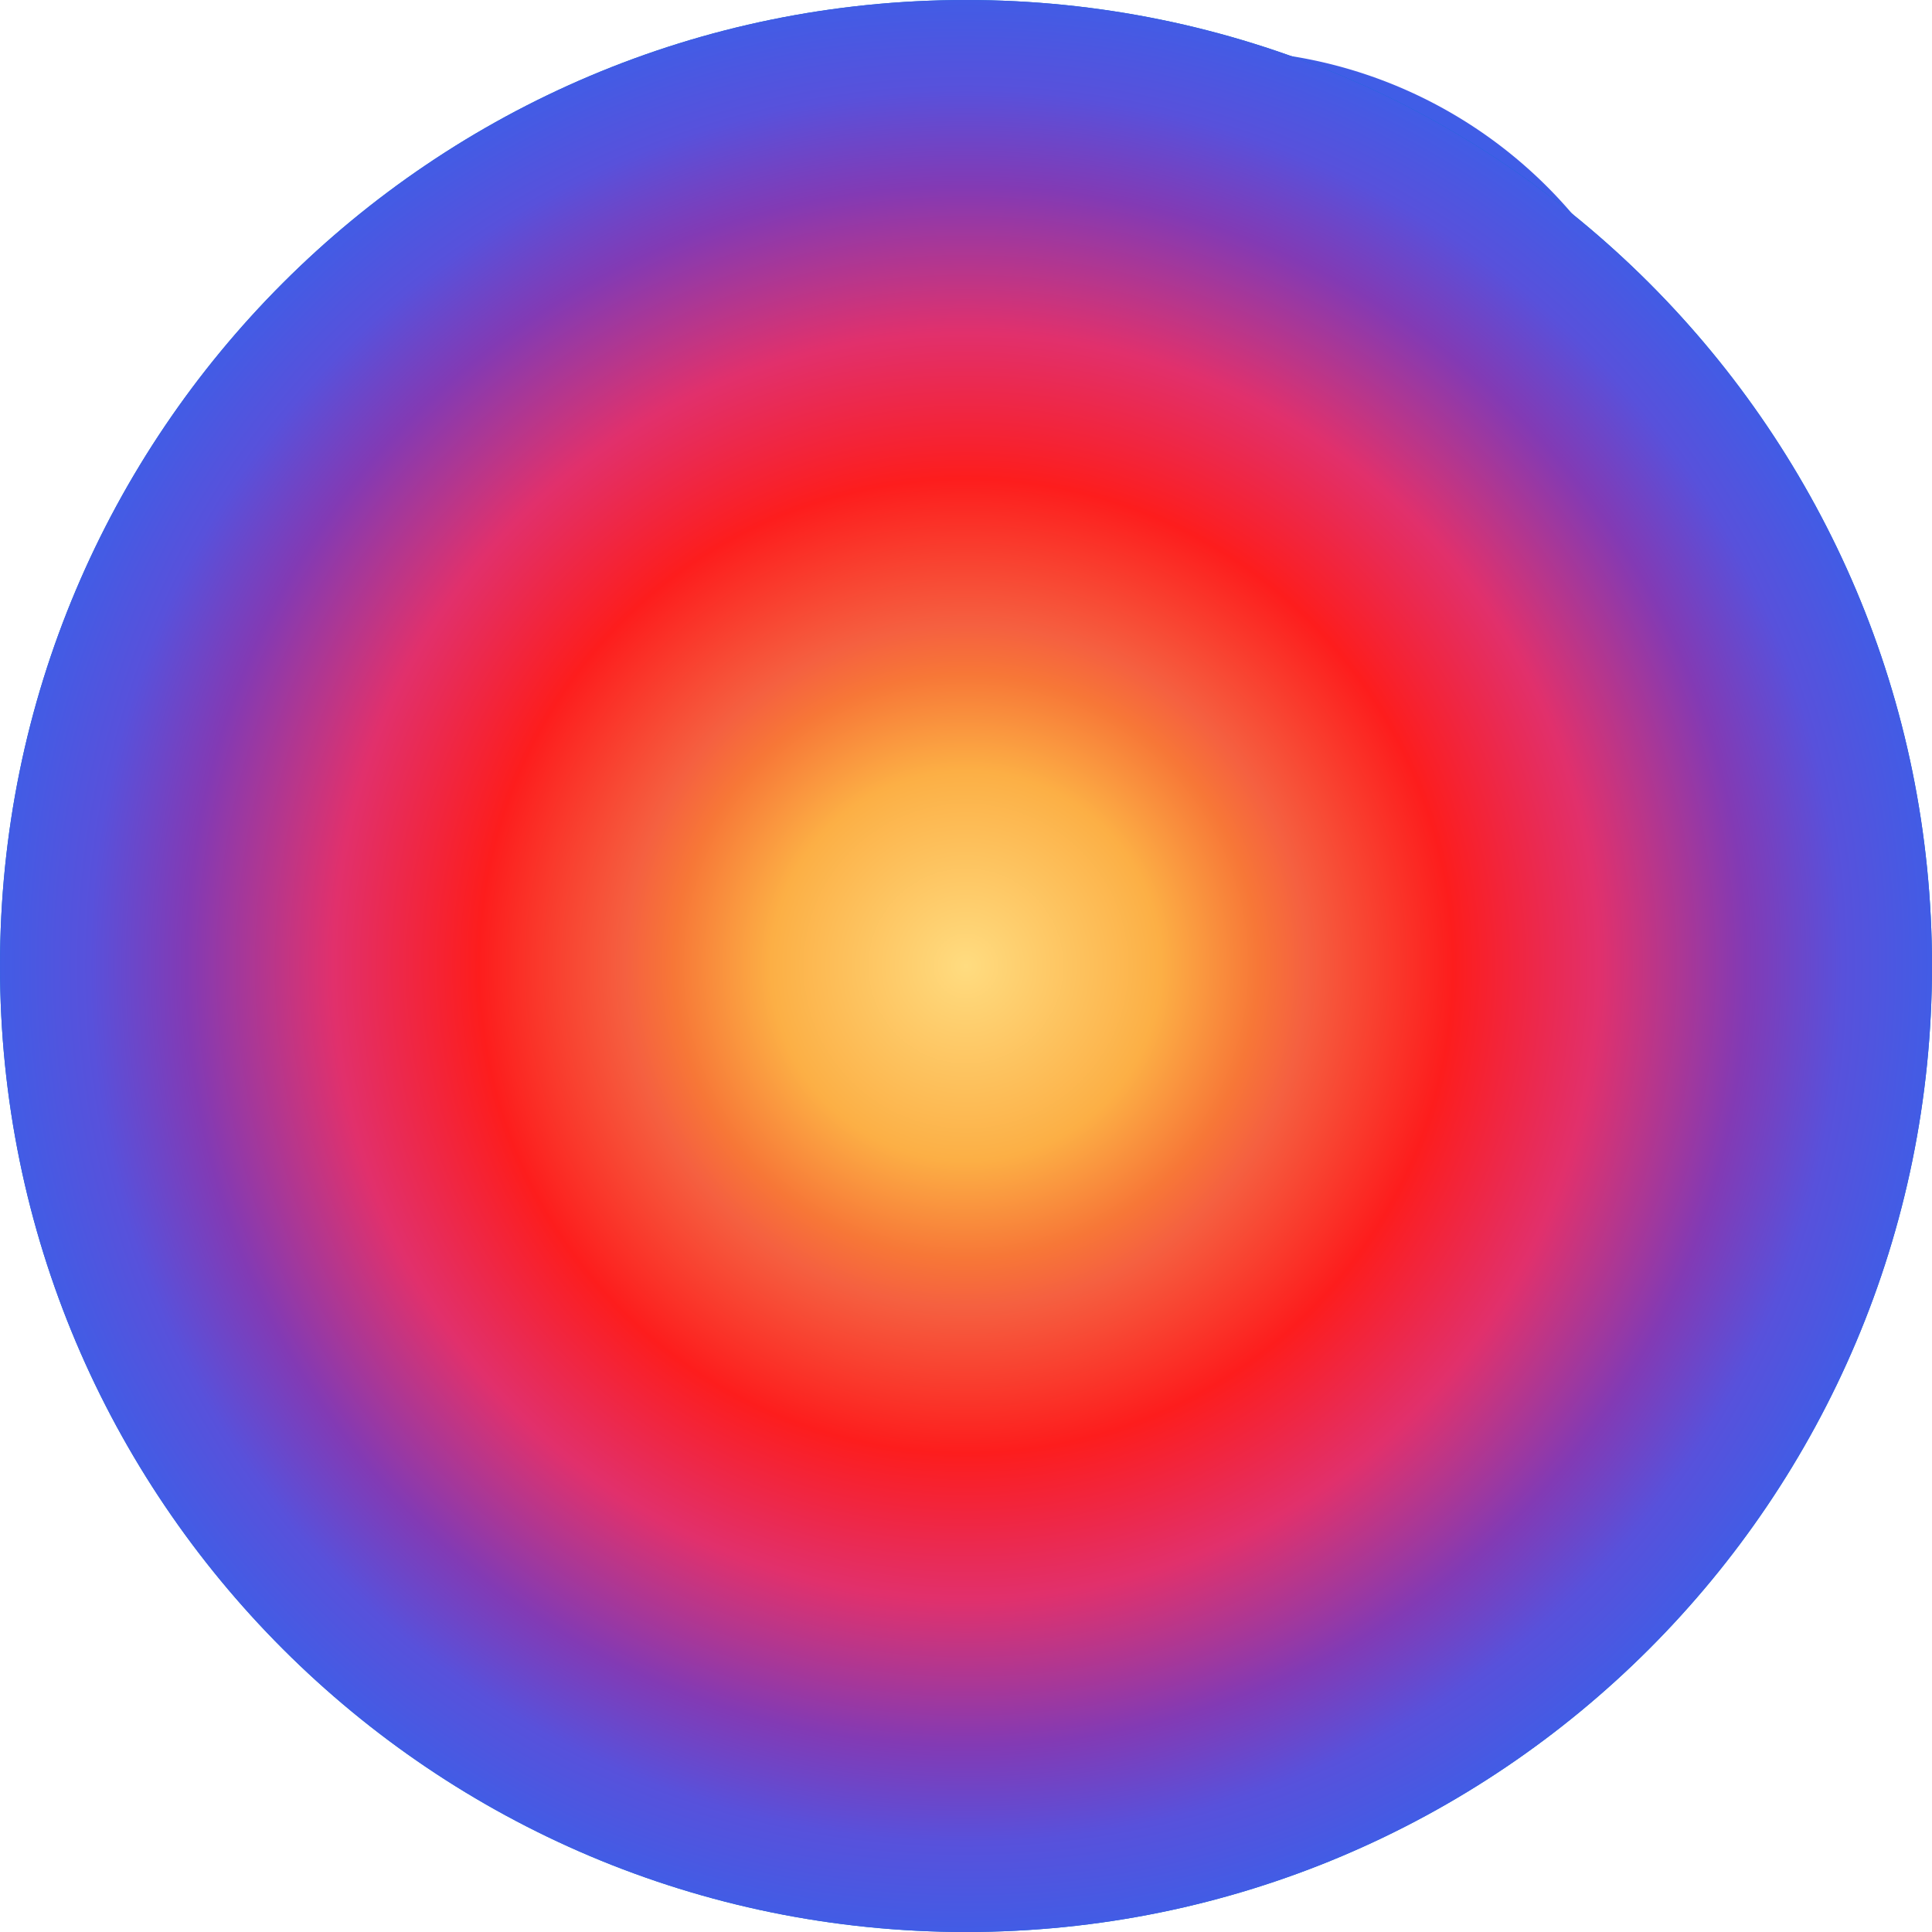 <svg xmlns="http://www.w3.org/2000/svg" width="83" height="83">
    <defs>
        <radialGradient id="a">
            <stop offset="0%" stop-color="#FFDC80"/>
            <stop offset="20%" stop-color="#FCAF45"/>
            <stop offset="30%" stop-color="#F77737"/>
            <stop offset="35%" stop-color="#F56040"/>
            <stop offset="50%" stop-color="#FD1D1D"/>
            <stop offset="65%" stop-color="#E1306C"/>
            <stop offset="70%" stop-color="#C13584"/>
            <stop offset="80%" stop-color="#833AB4"/>
            <stop offset="90%" stop-color="#5851DB"/>
            <stop offset="100%" stop-color="#405DE6"/>
        </radialGradient>
    </defs>
    <path fill="#405DE6" fill-rule="evenodd" d="M52.28 41.841c-11.04 0-19.99-8.883-19.99-19.841 0-10.958 8.95-19.841 19.99-19.841S72.27 11.042 72.27 22c0 10.958-8.95 19.841-19.99 19.841zm13.5-25.56c-.065-1.408-.29-2.37-.62-3.212a6.479 6.479 0 0 0-1.537-2.342 6.542 6.542 0 0 0-2.36-1.525c-.848-.328-1.817-.551-3.235-.615-1.422-.065-1.876-.079-5.495-.079-3.62 0-4.074.014-5.495.079-1.419.064-2.387.287-3.235.615-.876.338-1.62.79-2.361 1.525a6.505 6.505 0 0 0-1.537 2.342c-.329.842-.555 1.804-.619 3.212-.065 1.41-.08 1.861-.08 5.454 0 3.592.015 4.043.08 5.453.064 1.408.29 2.369.619 3.21a6.487 6.487 0 0 0 1.537 2.344 6.56 6.56 0 0 0 2.361 1.525c.848.328 1.816.551 3.235.615 1.421.065 1.875.08 5.495.08 3.619 0 4.073-.015 5.495-.08 1.418-.064 2.387-.287 3.235-.615a6.556 6.556 0 0 0 2.36-1.525 6.46 6.46 0 0 0 1.537-2.344c.33-.841.555-1.802.62-3.21.064-1.41.08-1.861.08-5.453 0-3.593-.016-4.044-.08-5.454zm-2.858 13.255a4.108 4.108 0 0 1-.997 1.521c-.466.461-.91.749-1.532.989-.47.18-1.176.397-2.475.455-1.405.064-1.827.077-5.385.077-3.559 0-3.98-.013-5.386-.077-1.299-.058-2.005-.275-2.474-.455a4.151 4.151 0 0 1-1.532-.989 4.083 4.083 0 0 1-.997-1.521c-.183-.466-.4-1.167-.459-2.457-.064-1.394-.078-1.814-.078-5.344 0-3.532.014-3.951.078-5.346.059-1.29.276-1.989.459-2.455.241-.618.53-1.06.997-1.522.466-.462.91-.749 1.532-.989.469-.181 1.175-.397 2.474-.455 1.406-.064 1.827-.078 5.386-.078 3.558 0 3.98.014 5.385.078 1.299.058 2.005.274 2.475.455.622.24 1.066.527 1.532.989.466.462.755.904.997 1.522.182.466.4 1.165.459 2.455.064 1.395.078 1.814.078 5.346 0 3.53-.014 3.95-.078 5.344-.059 1.29-.277 1.991-.459 2.457zM52.533 14.942c-3.78 0-6.844 3.04-6.844 6.793 0 3.75 3.064 6.792 6.844 6.792 3.779 0 6.843-3.042 6.843-6.792 0-3.753-3.064-6.793-6.843-6.793zm7.114-1.856c-.883 0-1.599.711-1.599 1.588 0 .877.716 1.586 1.599 1.586s1.599-.709 1.599-1.586c0-.877-.716-1.588-1.599-1.588zm-7.114 13.057c-2.454 0-4.443-1.974-4.443-4.408 0-2.436 1.989-4.41 4.443-4.41 2.453 0 4.442 1.974 4.442 4.41 0 2.434-1.989 4.408-4.442 4.408z"/>
    <path fill="#0072CE" fill-rule="evenodd" d="M41.5 0C64.42 0 83 18.58 83 41.5S64.42 83 41.5 83 0 64.42 0 41.5 18.58 0 41.5 0z"/>
    <path fill="url(#a)" d="M41.5 0C64.42 0 83 18.58 83 41.5S64.42 83 41.5 83 0 64.42 0 41.5 18.58 0 41.5 0z"/>
</svg>
